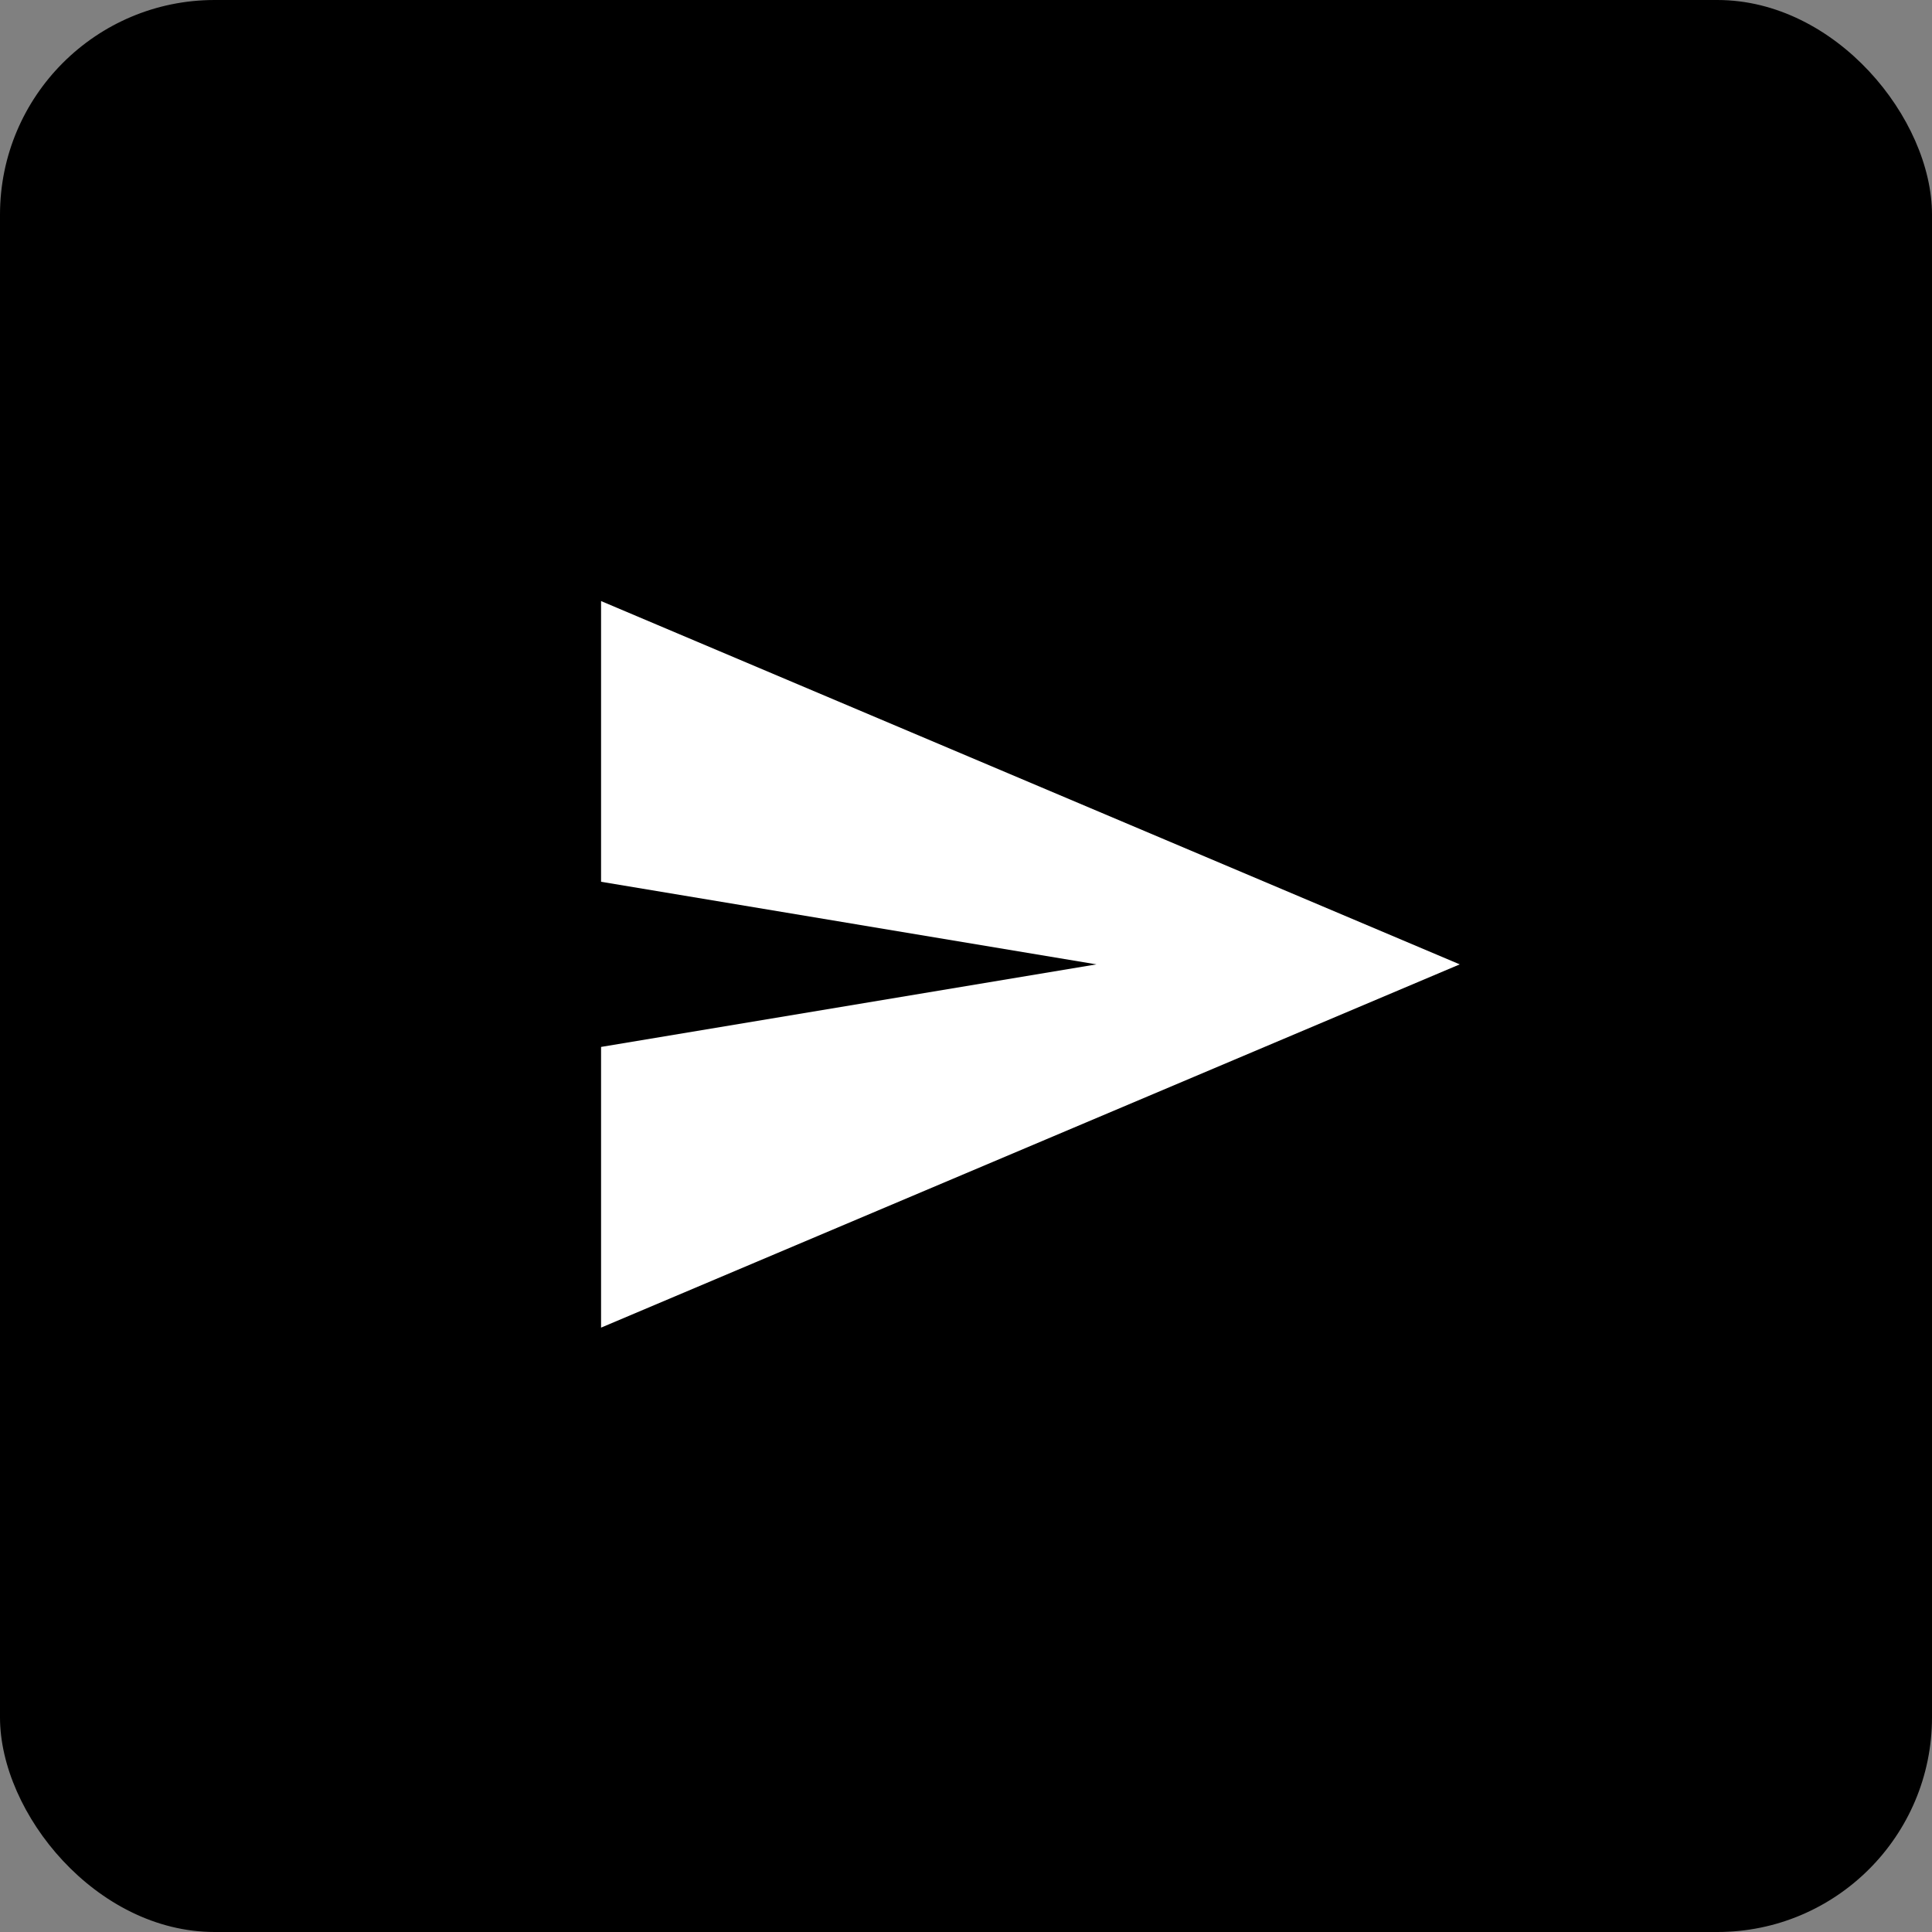 <svg width="45" height="45" viewBox="0 0 45 45" fill="none" xmlns="http://www.w3.org/2000/svg">
<rect x="0" y="0" width="45" height="45" fill="#808080" stroke="none"/>
<rect width="45" height="45" rx="5" fill="black"/>
<path d="M14 14V20.538L25.538 22.462L14 24.385V30.923L34 22.462L14 14Z" fill="white"/>
</svg>
